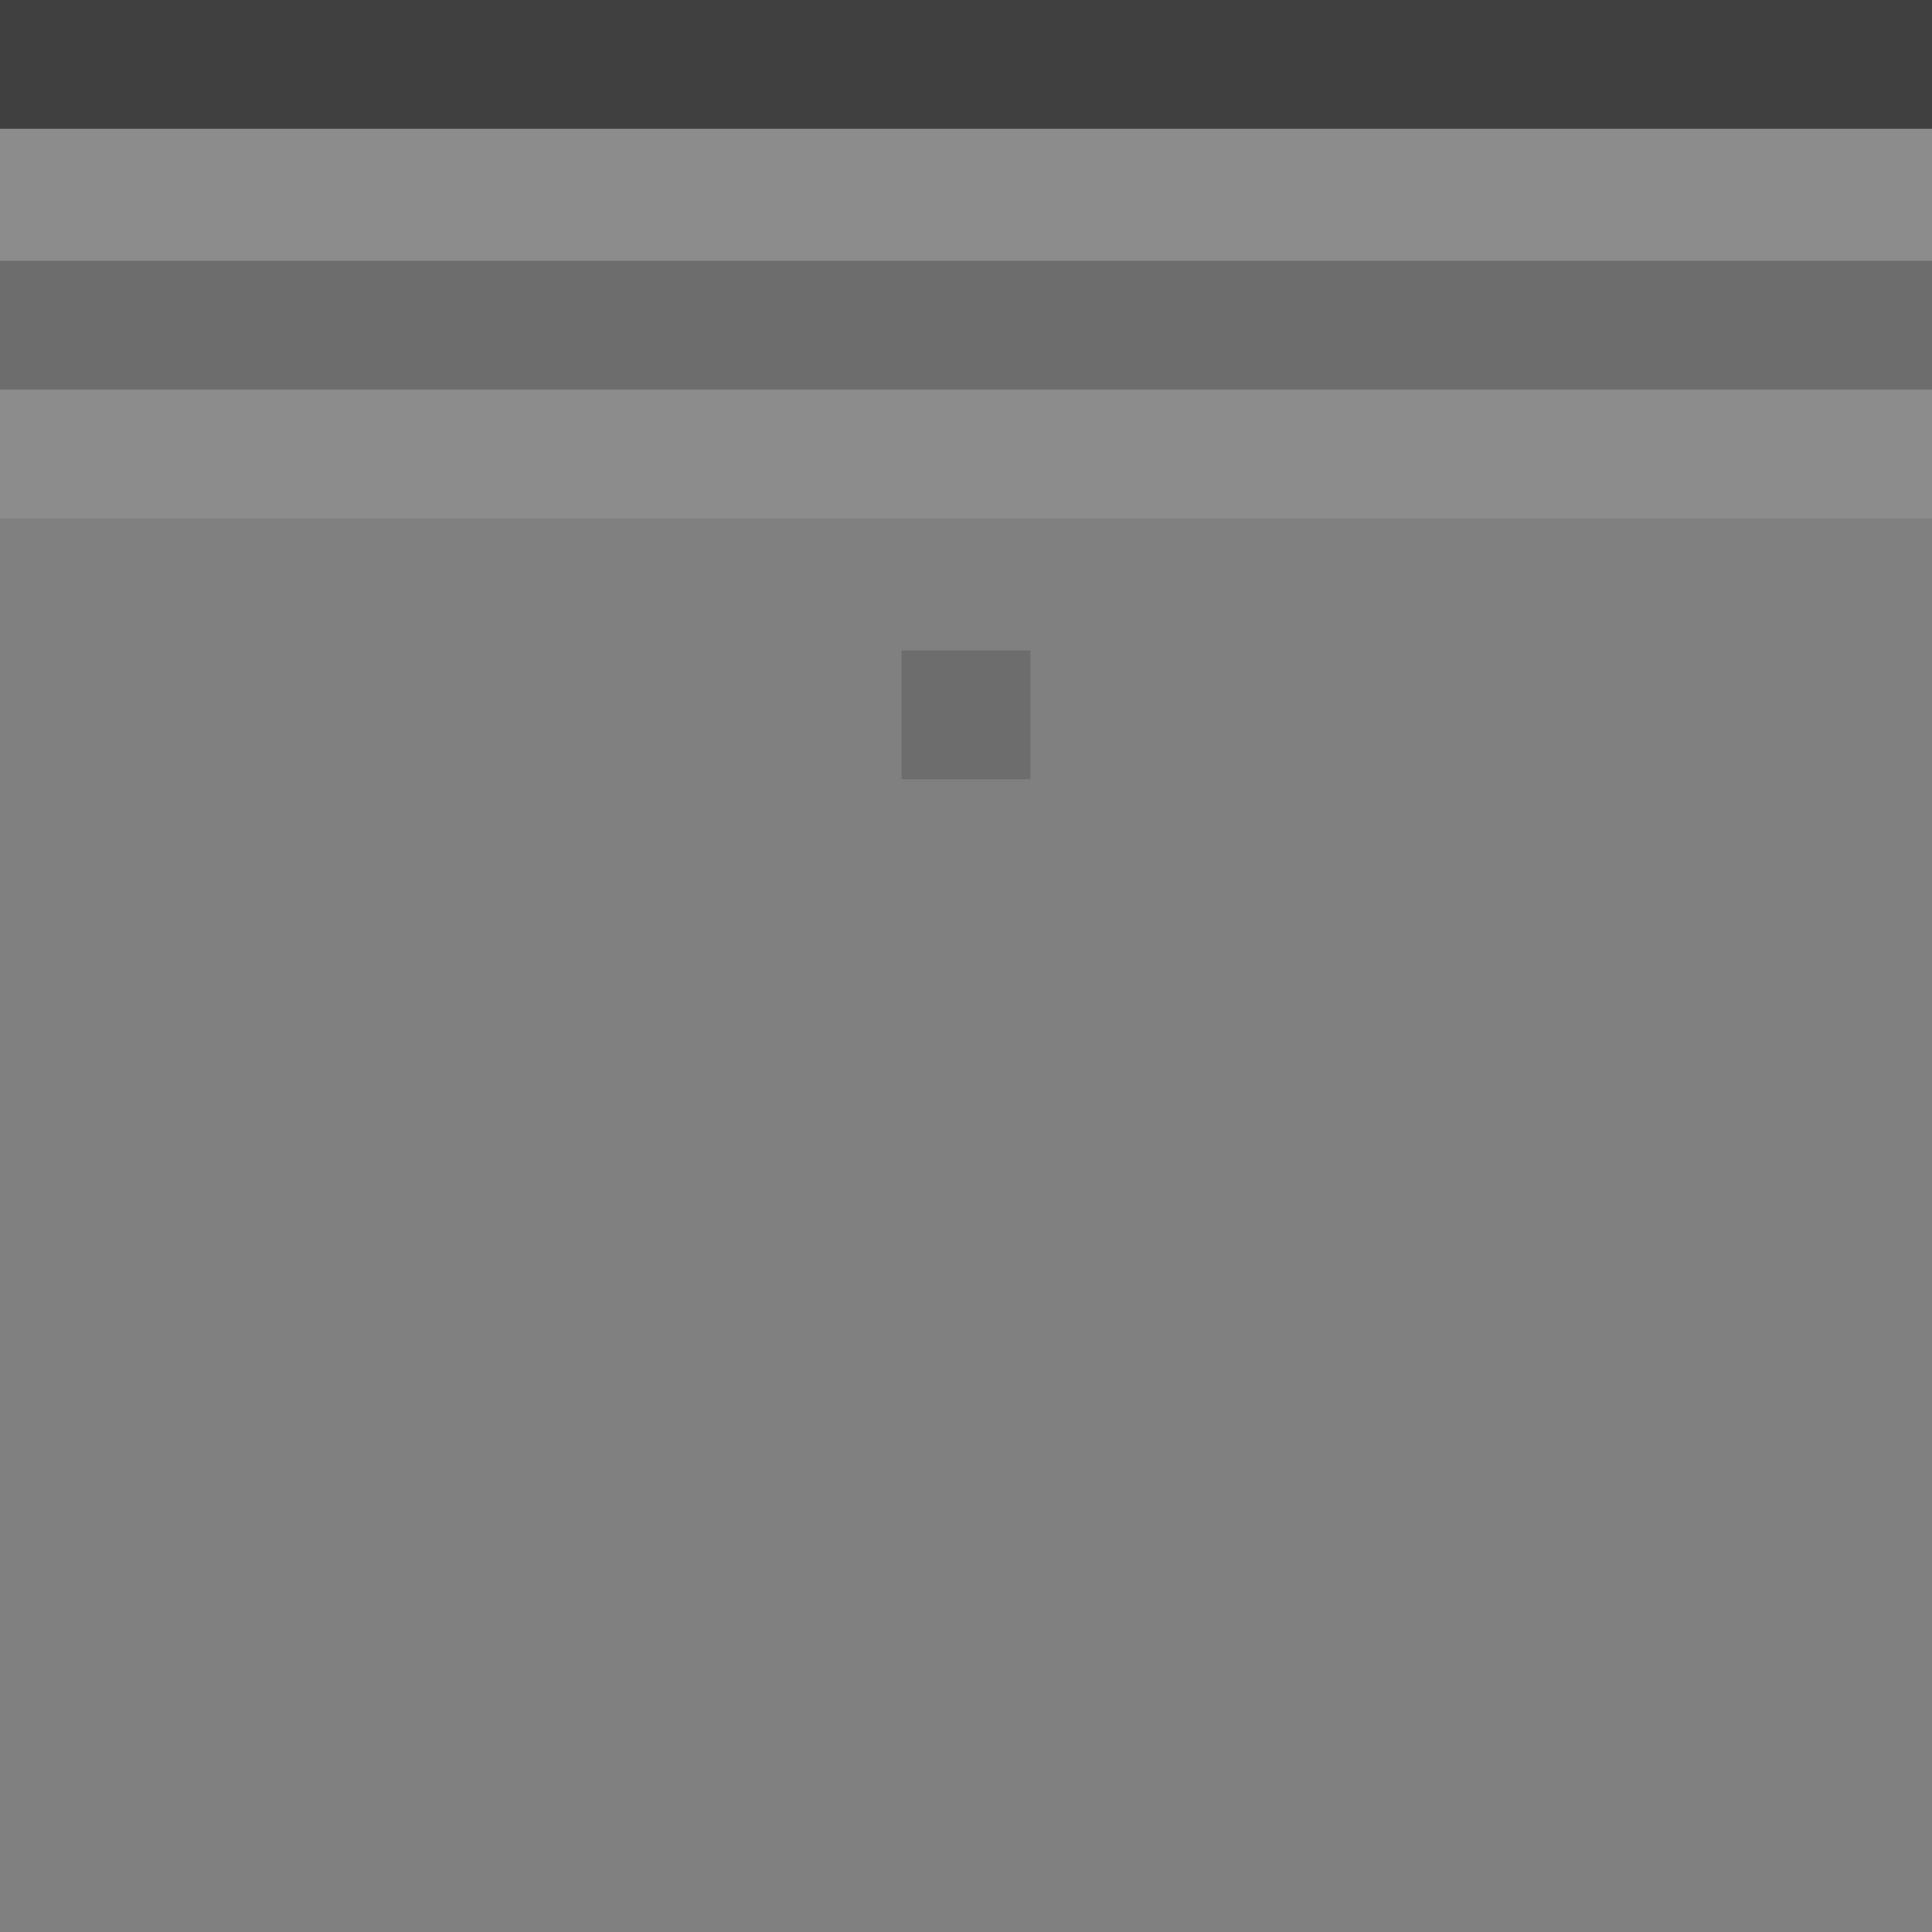 
<svg xmlns="http://www.w3.org/2000/svg" version="1.1" xmlns:xlink="http://www.w3.org/1999/xlink" preserveAspectRatio="none" x="0px" y="0px" width="30px" height="30px" viewBox="0 0 30 30">
<rect x="0" y="0" width="30" height="30" fill="#808080" stroke="none"/>
<defs>
<g id="Layer0_0_FILL">
<path fill="#000000" fill-opacity="0.149" stroke="none" d="
M 14 10.1
L 14 12.1 16 12.1 16 10.1 14 10.1
M 30 6.05
L 30 4.05 0 4.05 0 6.05 30 6.05 Z"/>

<path fill="#FFFFFF" fill-opacity="0.098" stroke="none" d="
M 30 8.05
L 30 6.05 0 6.05 0 8.05 30 8.05
M 30 4.05
L 30 2 0 2 0 4.05 30 4.05 Z"/>

<path fill="#000000" fill-opacity="0.498" stroke="none" d="
M 30 2
L 30 0 0 0 0 2 30 2 Z"/>
</g>
</defs>

<g transform="matrix( 1, 0, 0, 1, 0,0) ">
<use xlink:href="#Layer0_0_FILL"/>
</g>
</svg>
